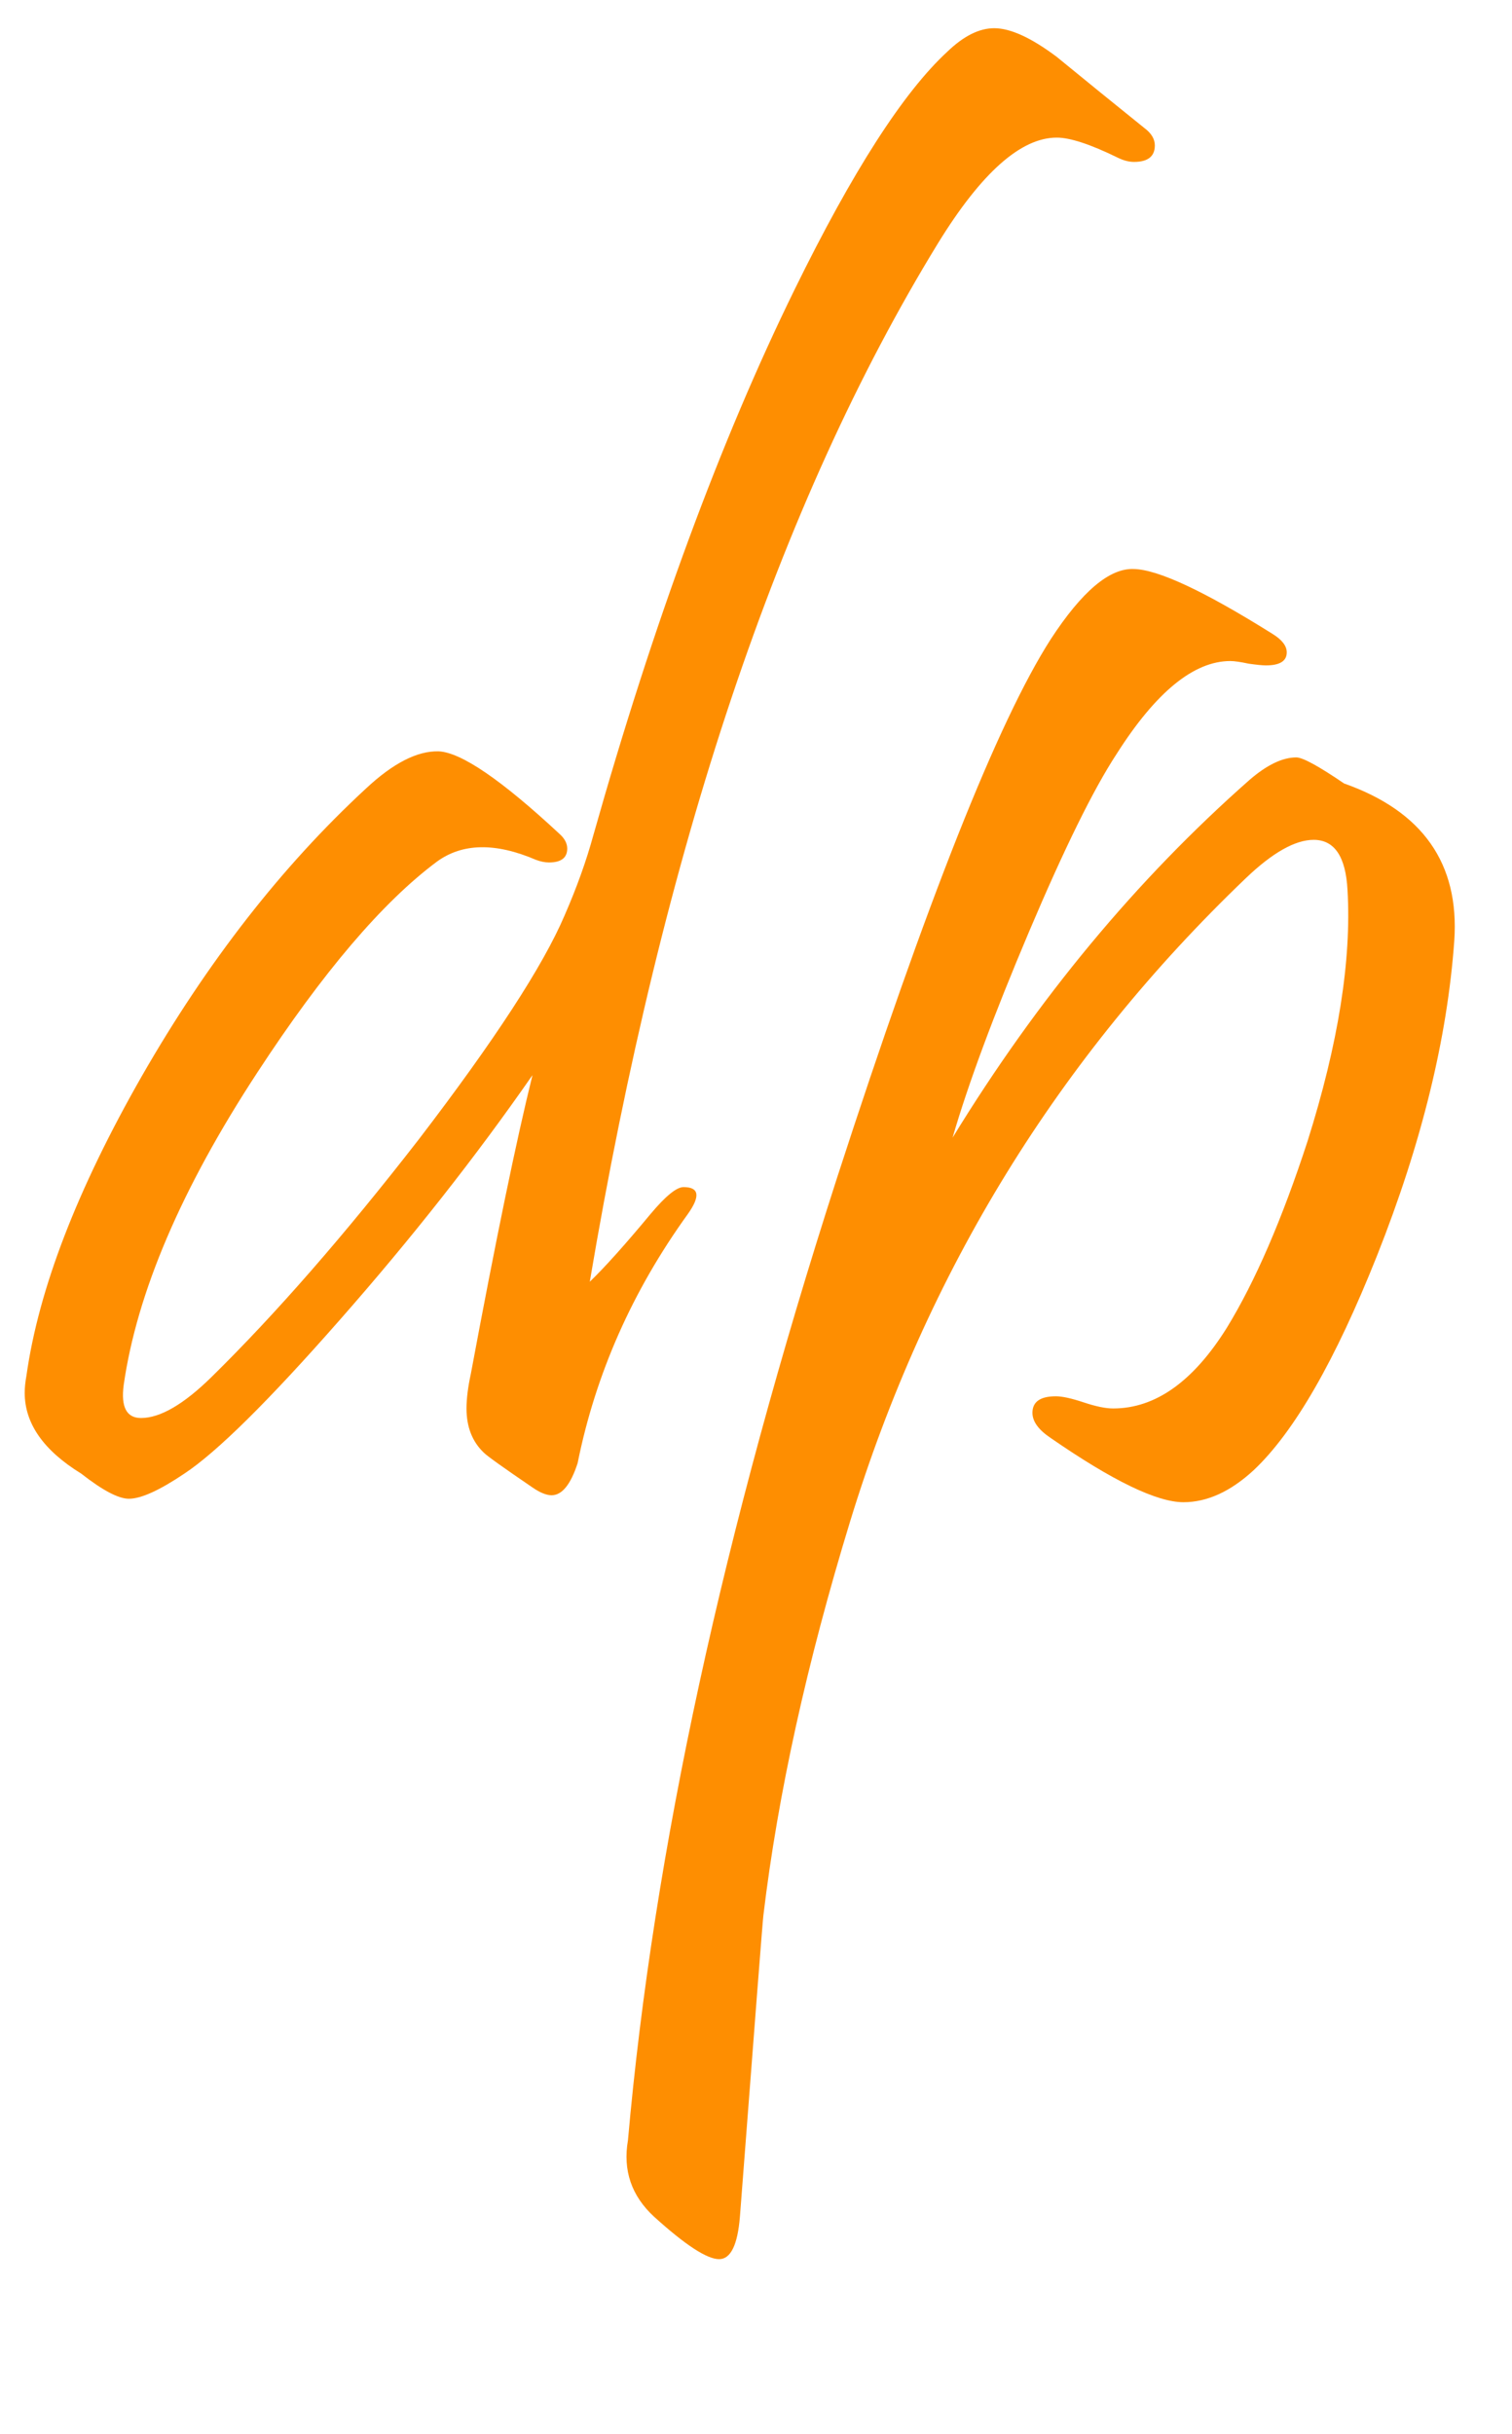 <svg width="41" height="66" viewBox="0 0 41 66" fill="none" xmlns="http://www.w3.org/2000/svg">
<path d="M31.032 3.472C31.221 3.613 31.315 3.77 31.315 3.943C31.315 4.241 31.126 4.39 30.75 4.39C30.609 4.39 30.459 4.35 30.303 4.272C29.565 3.911 29.016 3.731 28.655 3.731C27.682 3.731 26.607 4.688 25.431 6.602C21.116 13.647 17.97 23.03 15.993 34.752C16.401 34.359 16.95 33.747 17.64 32.916C18.048 32.429 18.346 32.186 18.535 32.186C18.958 32.186 18.997 32.429 18.652 32.916C17.146 35.002 16.149 37.254 15.663 39.671C15.475 40.251 15.239 40.541 14.957 40.541C14.816 40.541 14.643 40.471 14.439 40.33C13.655 39.796 13.215 39.482 13.121 39.388C12.807 39.09 12.65 38.69 12.65 38.188C12.65 37.921 12.69 37.607 12.768 37.246C13.443 33.622 14 30.923 14.439 29.15C12.902 31.362 11.16 33.575 9.214 35.787C7.284 37.984 5.88 39.372 5.001 39.953C4.326 40.408 3.824 40.636 3.495 40.636C3.212 40.636 2.781 40.408 2.2 39.953C1.18 39.325 0.67 38.596 0.67 37.764C0.67 37.623 0.686 37.466 0.718 37.293C1.047 34.956 2.09 32.249 3.848 29.173C5.621 26.082 7.645 23.485 9.92 21.383C10.658 20.692 11.317 20.355 11.897 20.371C12.509 20.402 13.6 21.148 15.169 22.607C15.31 22.732 15.381 22.866 15.381 23.007C15.381 23.258 15.216 23.384 14.886 23.384C14.777 23.384 14.659 23.36 14.533 23.313C13.435 22.842 12.541 22.858 11.85 23.36C10.375 24.458 8.751 26.365 6.978 29.079C4.923 32.217 3.714 35.042 3.354 37.552C3.275 38.149 3.432 38.447 3.824 38.447C4.342 38.447 4.978 38.078 5.731 37.34C7.472 35.63 9.348 33.48 11.356 30.892C13.411 28.208 14.729 26.184 15.31 24.819C15.639 24.066 15.898 23.344 16.087 22.654C17.719 16.88 19.539 11.945 21.547 7.85C23.116 4.649 24.497 2.499 25.689 1.401C26.129 0.977 26.552 0.765 26.96 0.765C27.4 0.765 27.965 1.024 28.655 1.542C29.44 2.185 30.232 2.828 31.032 3.472Z" fill="#FE8E01"/>
<path d="M39.435 25.502C39.246 28.154 38.548 31.001 37.34 34.045C36.21 36.885 35.096 38.823 33.998 39.859C33.37 40.439 32.735 40.73 32.091 40.73C31.37 40.73 30.169 40.149 28.49 38.988C28.161 38.768 27.996 38.541 27.996 38.306C27.996 38.007 28.208 37.858 28.631 37.858C28.804 37.858 29.055 37.913 29.385 38.023C29.714 38.133 29.981 38.188 30.185 38.188C31.33 38.188 32.358 37.458 33.268 35.999C34.037 34.744 34.767 33.057 35.457 30.939C36.289 28.303 36.65 26.035 36.54 24.137C36.493 23.227 36.187 22.771 35.622 22.771C35.12 22.771 34.508 23.117 33.786 23.807C28.702 28.671 25.125 34.485 23.053 41.248C21.877 45.092 21.092 48.654 20.7 51.933C20.684 52.043 20.472 54.765 20.064 60.1C20.002 60.869 19.813 61.253 19.5 61.253C19.17 61.253 18.582 60.869 17.734 60.1C17.122 59.535 16.887 58.845 17.028 58.029C17.719 50.215 19.609 41.514 22.7 31.927C25.133 24.427 27.062 19.563 28.49 17.335C29.338 16.032 30.091 15.397 30.75 15.428C31.409 15.444 32.664 16.032 34.516 17.193C34.767 17.35 34.892 17.515 34.892 17.688C34.892 17.923 34.704 18.041 34.327 18.041C34.233 18.041 34.076 18.025 33.857 17.994C33.637 17.947 33.472 17.923 33.362 17.923C32.374 17.923 31.346 18.762 30.279 20.441C29.651 21.399 28.859 23.007 27.902 25.266C26.945 27.526 26.254 29.385 25.831 30.845C28.137 27.079 30.82 23.846 33.88 21.148C34.351 20.74 34.775 20.536 35.151 20.536C35.324 20.536 35.755 20.771 36.446 21.242C38.58 21.995 39.576 23.415 39.435 25.502Z" fill="#FE8E01"/>
</svg>
